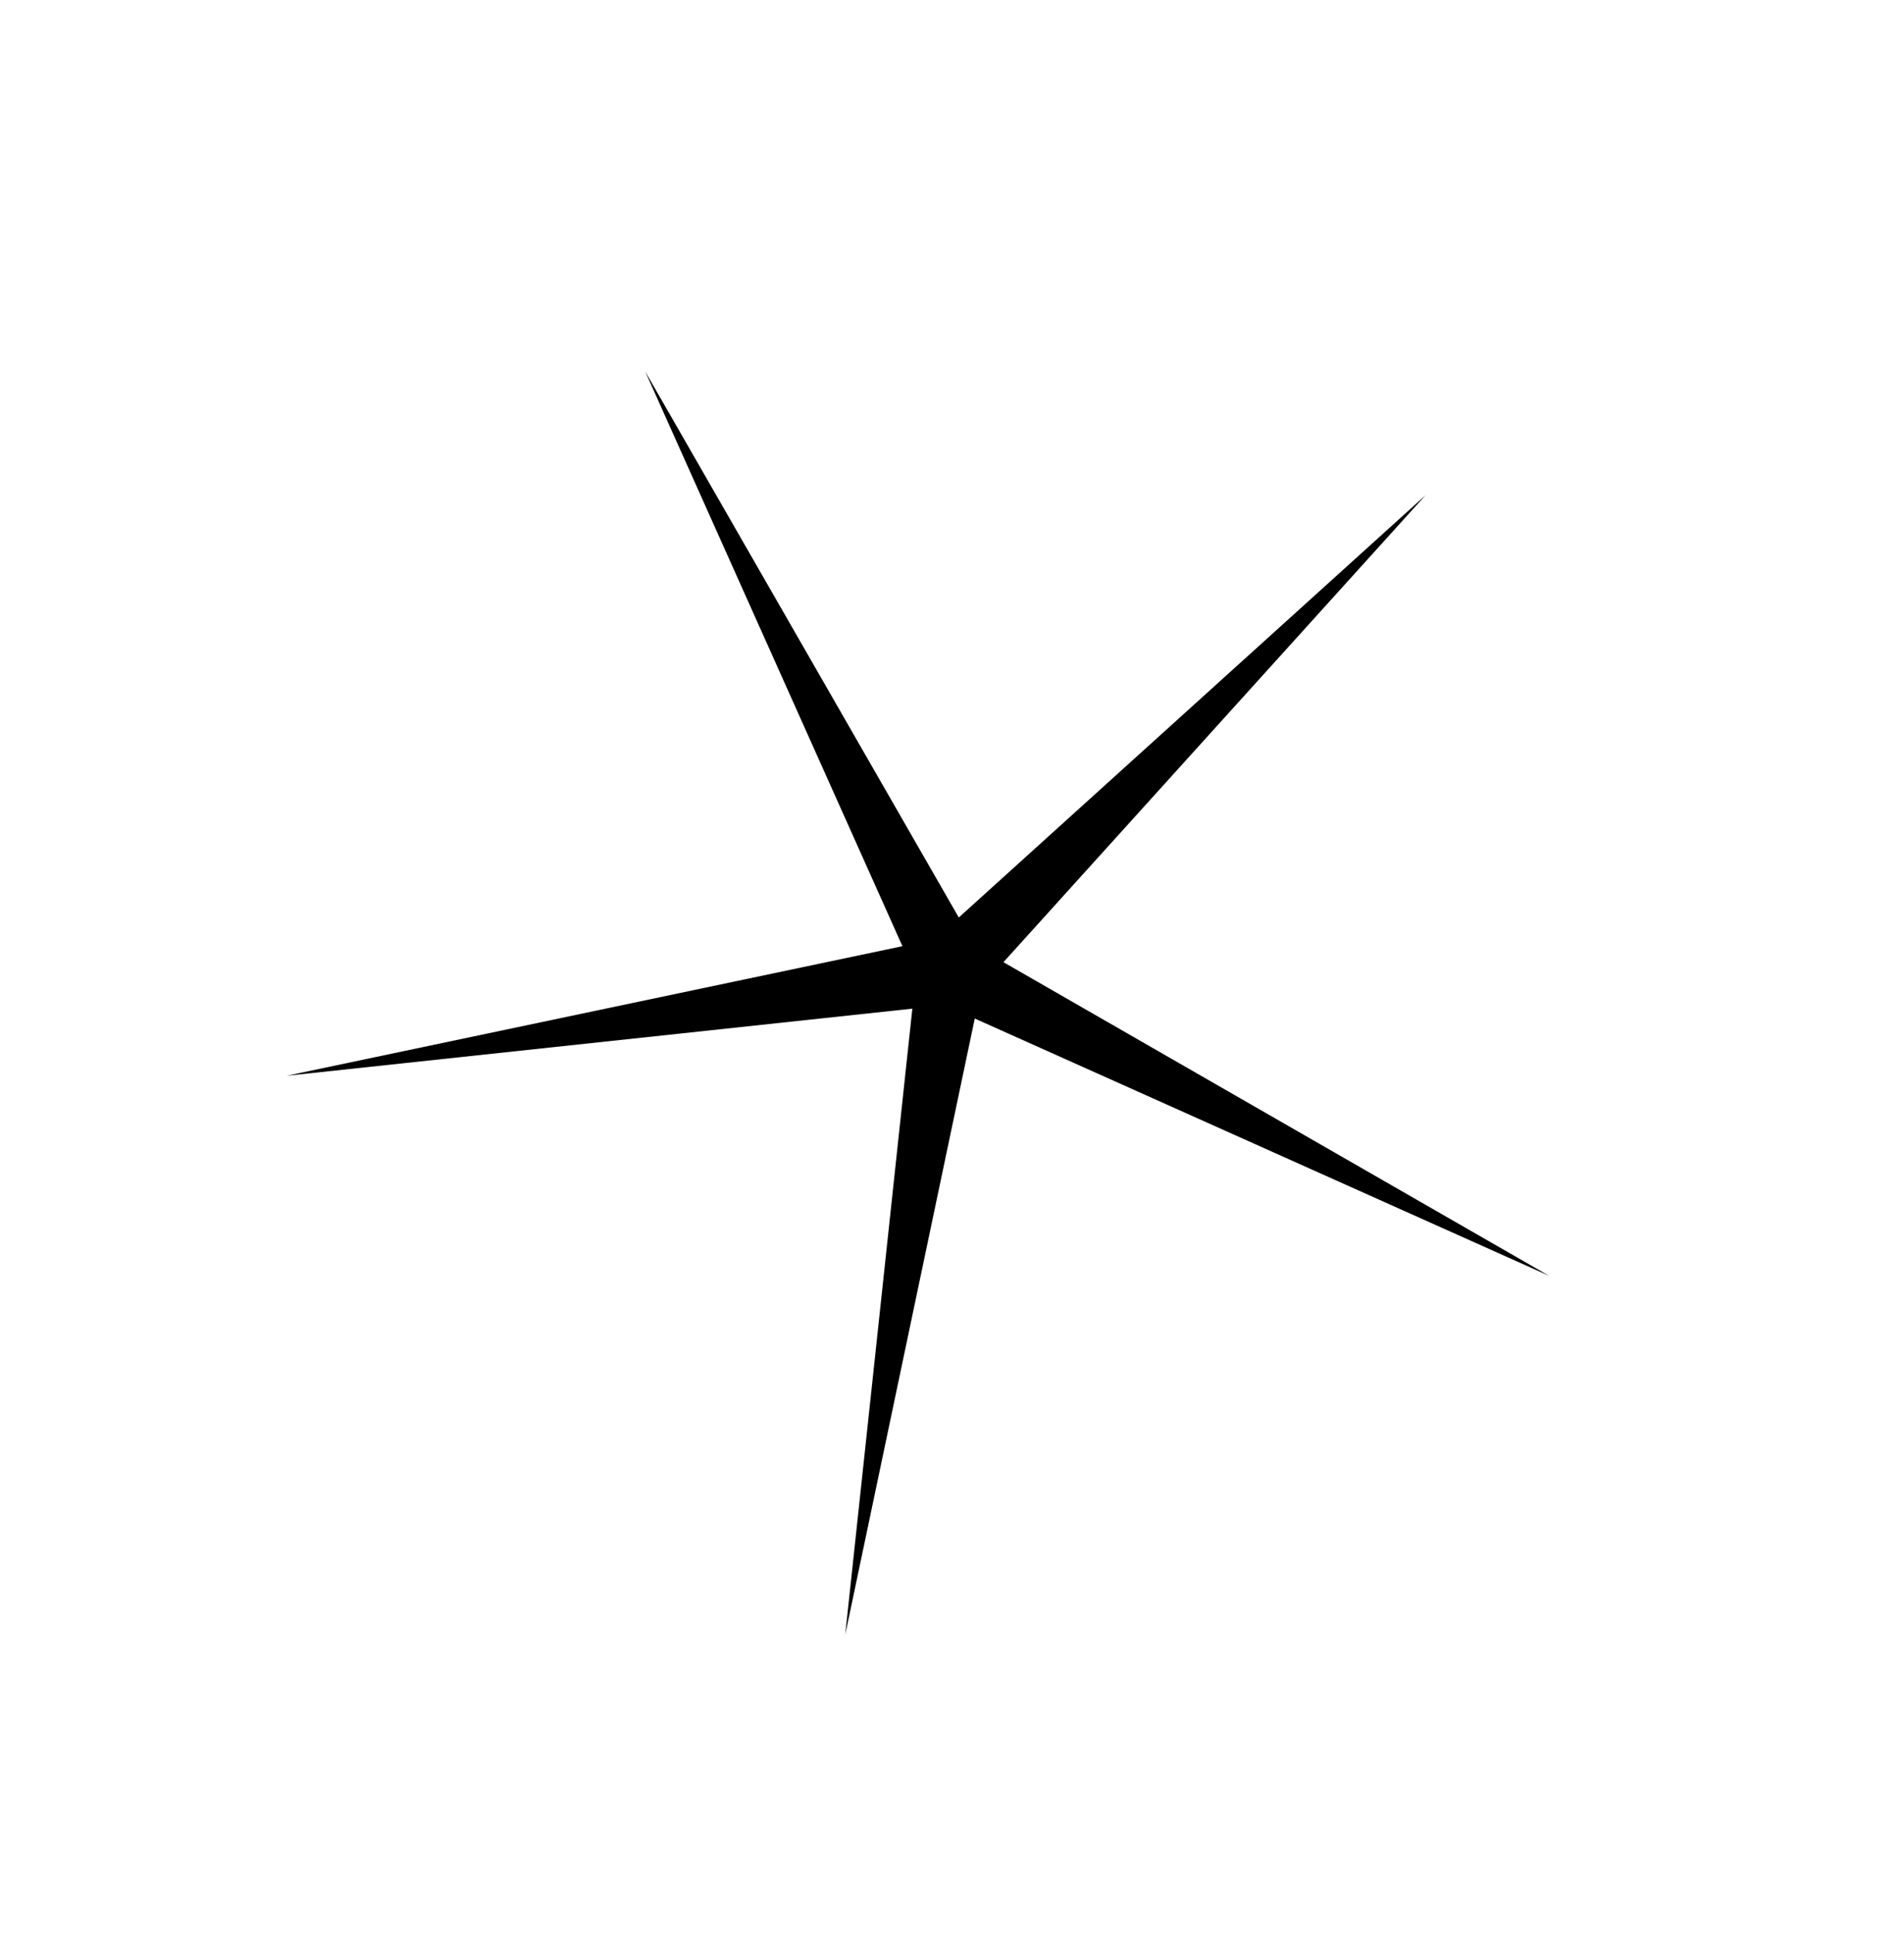 <svg width="68" height="69" viewBox="0 0 68 69" fill="none" xmlns="http://www.w3.org/2000/svg">
<path d="M50.912 17.679L35.837 34.349L55.325 45.546L34.813 36.361L30.187 58.354L32.584 36.008L10.237 38.404L32.23 33.778L23.045 13.266L34.242 32.754L50.912 17.679Z" fill="black"/>
</svg>
